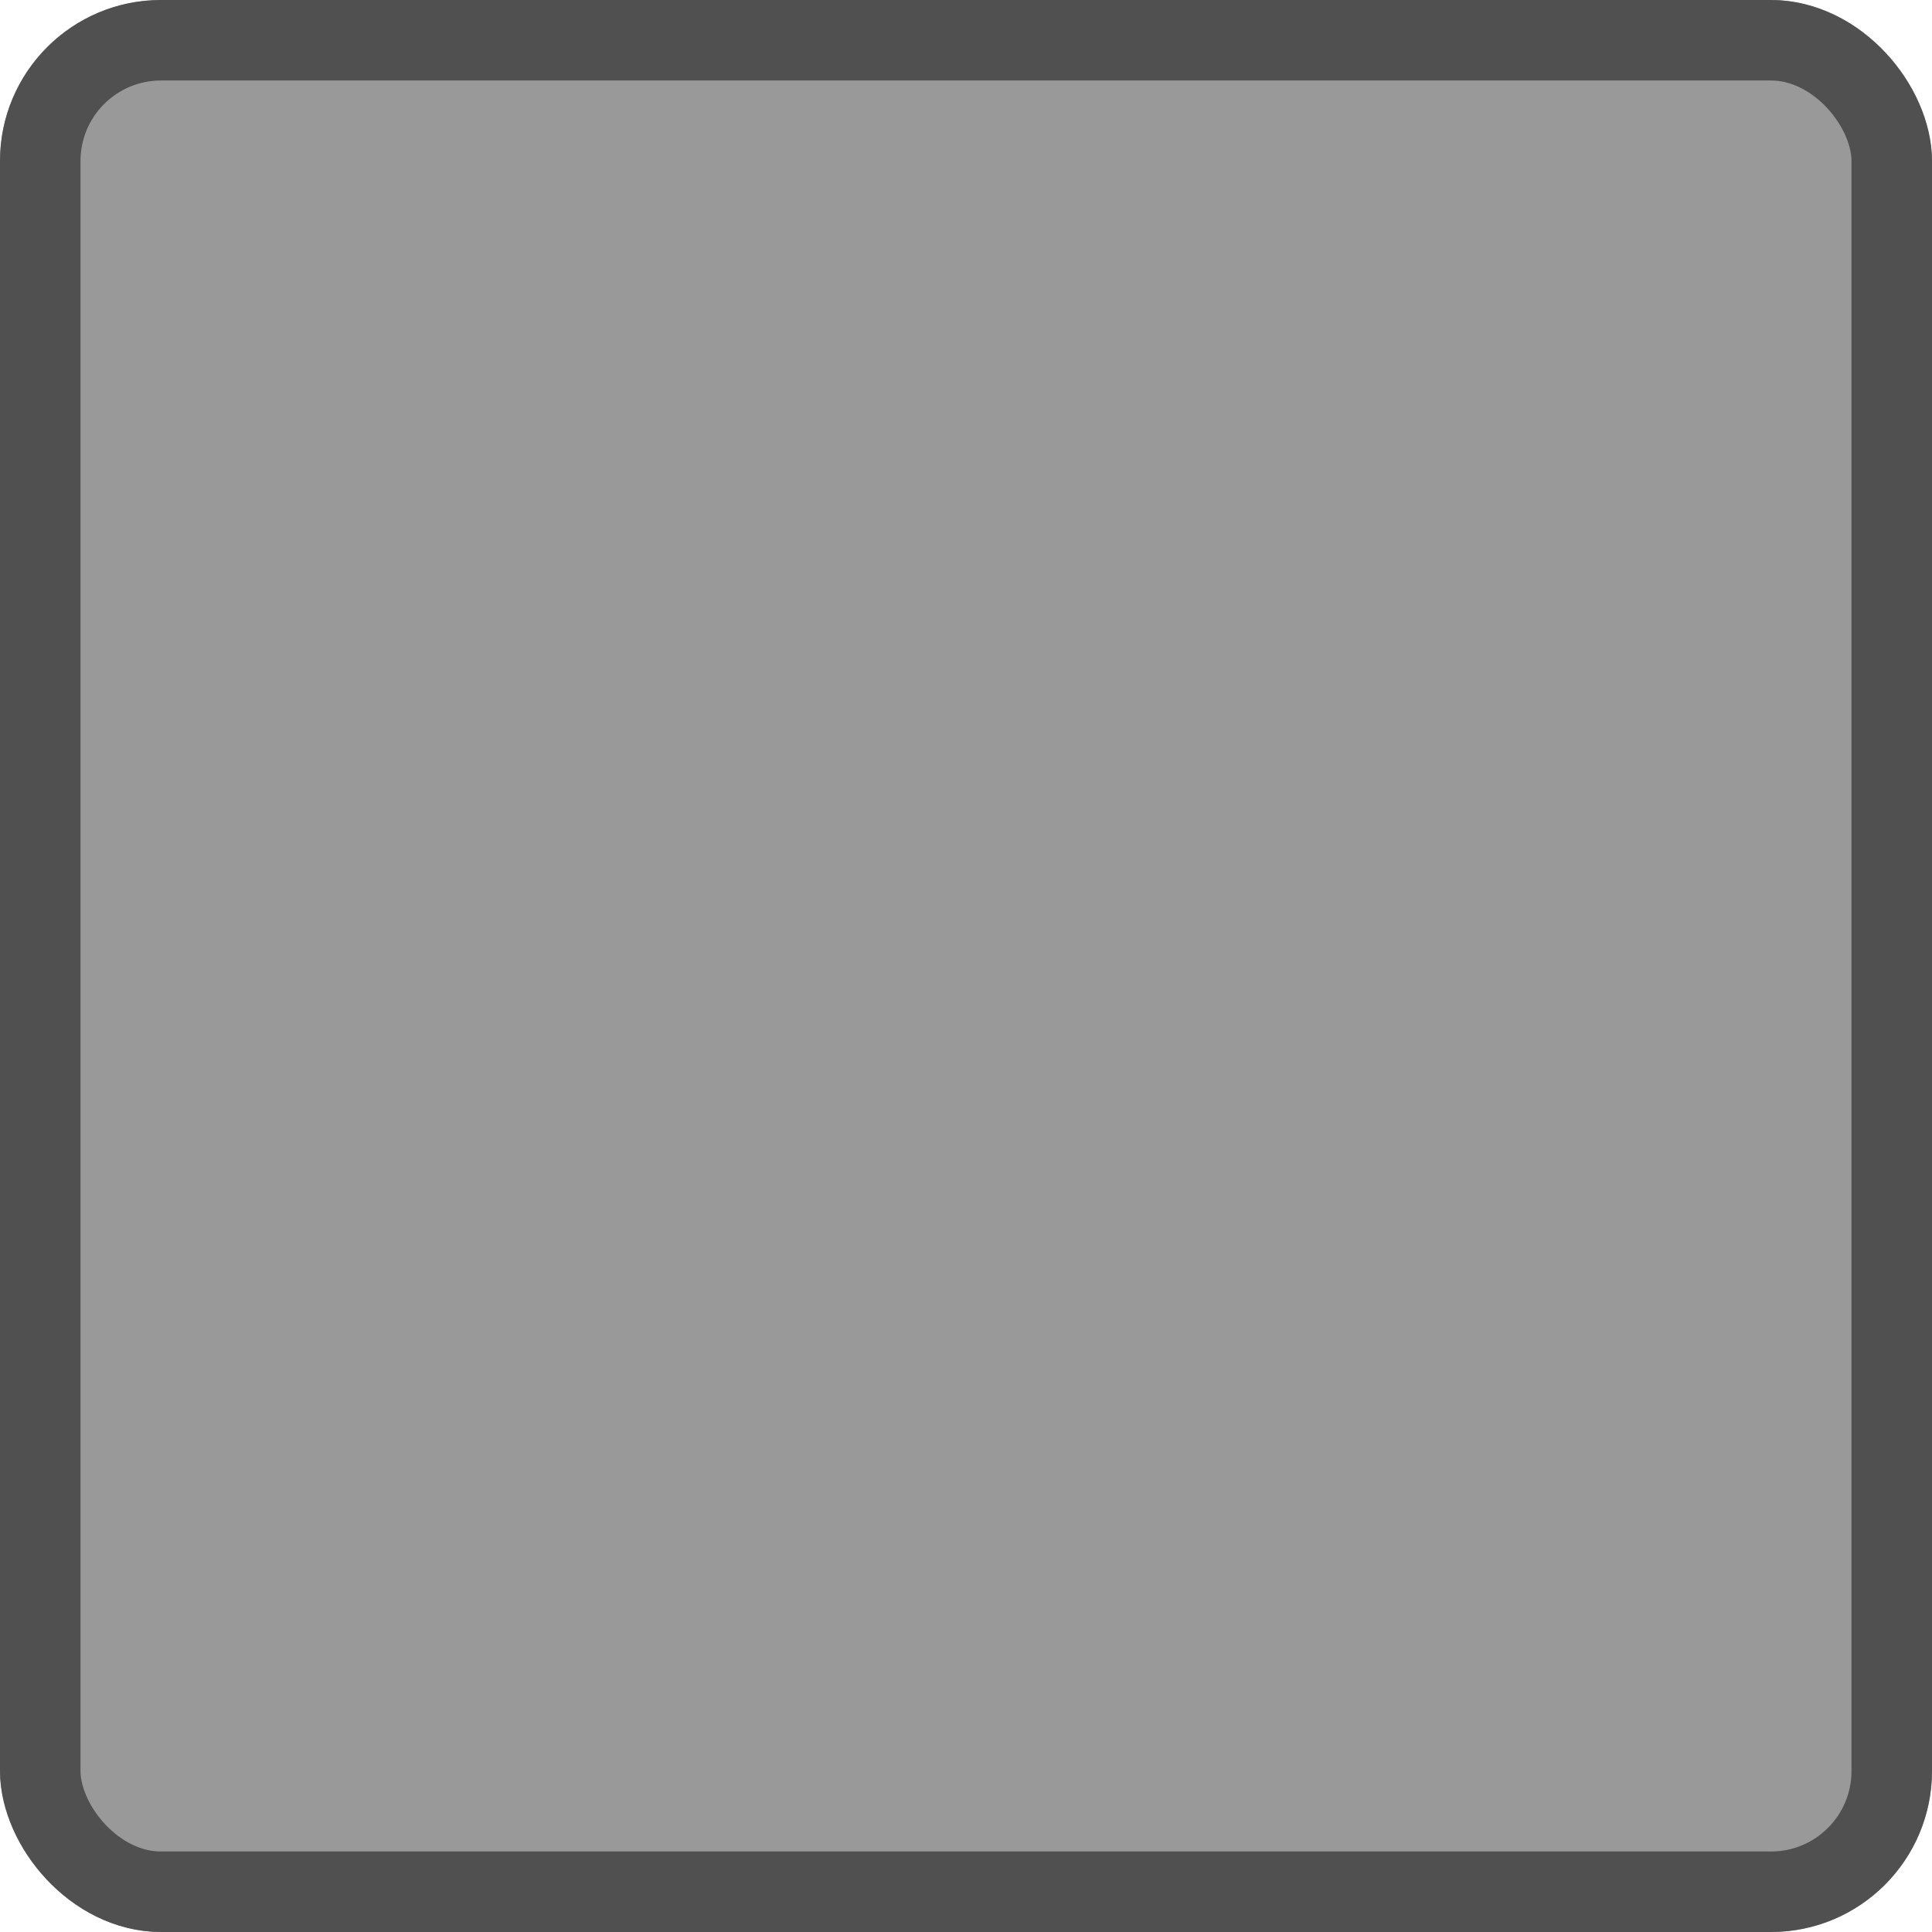 <svg xmlns="http://www.w3.org/2000/svg" xmlns:xlink="http://www.w3.org/1999/xlink" fill="none" version="1.1" width="24" height="24" viewBox="0 0 24 24"><g><rect x="0" y="0" width="24" height="24" rx="2" fill="#000000" fill-opacity="0.4"/><rect x="0.5" y="0.5" width="23" height="23" rx="1.5" fill-opacity="0" stroke-opacity="1" stroke="#505050" fill="none" stroke-width="1"/></g></svg>